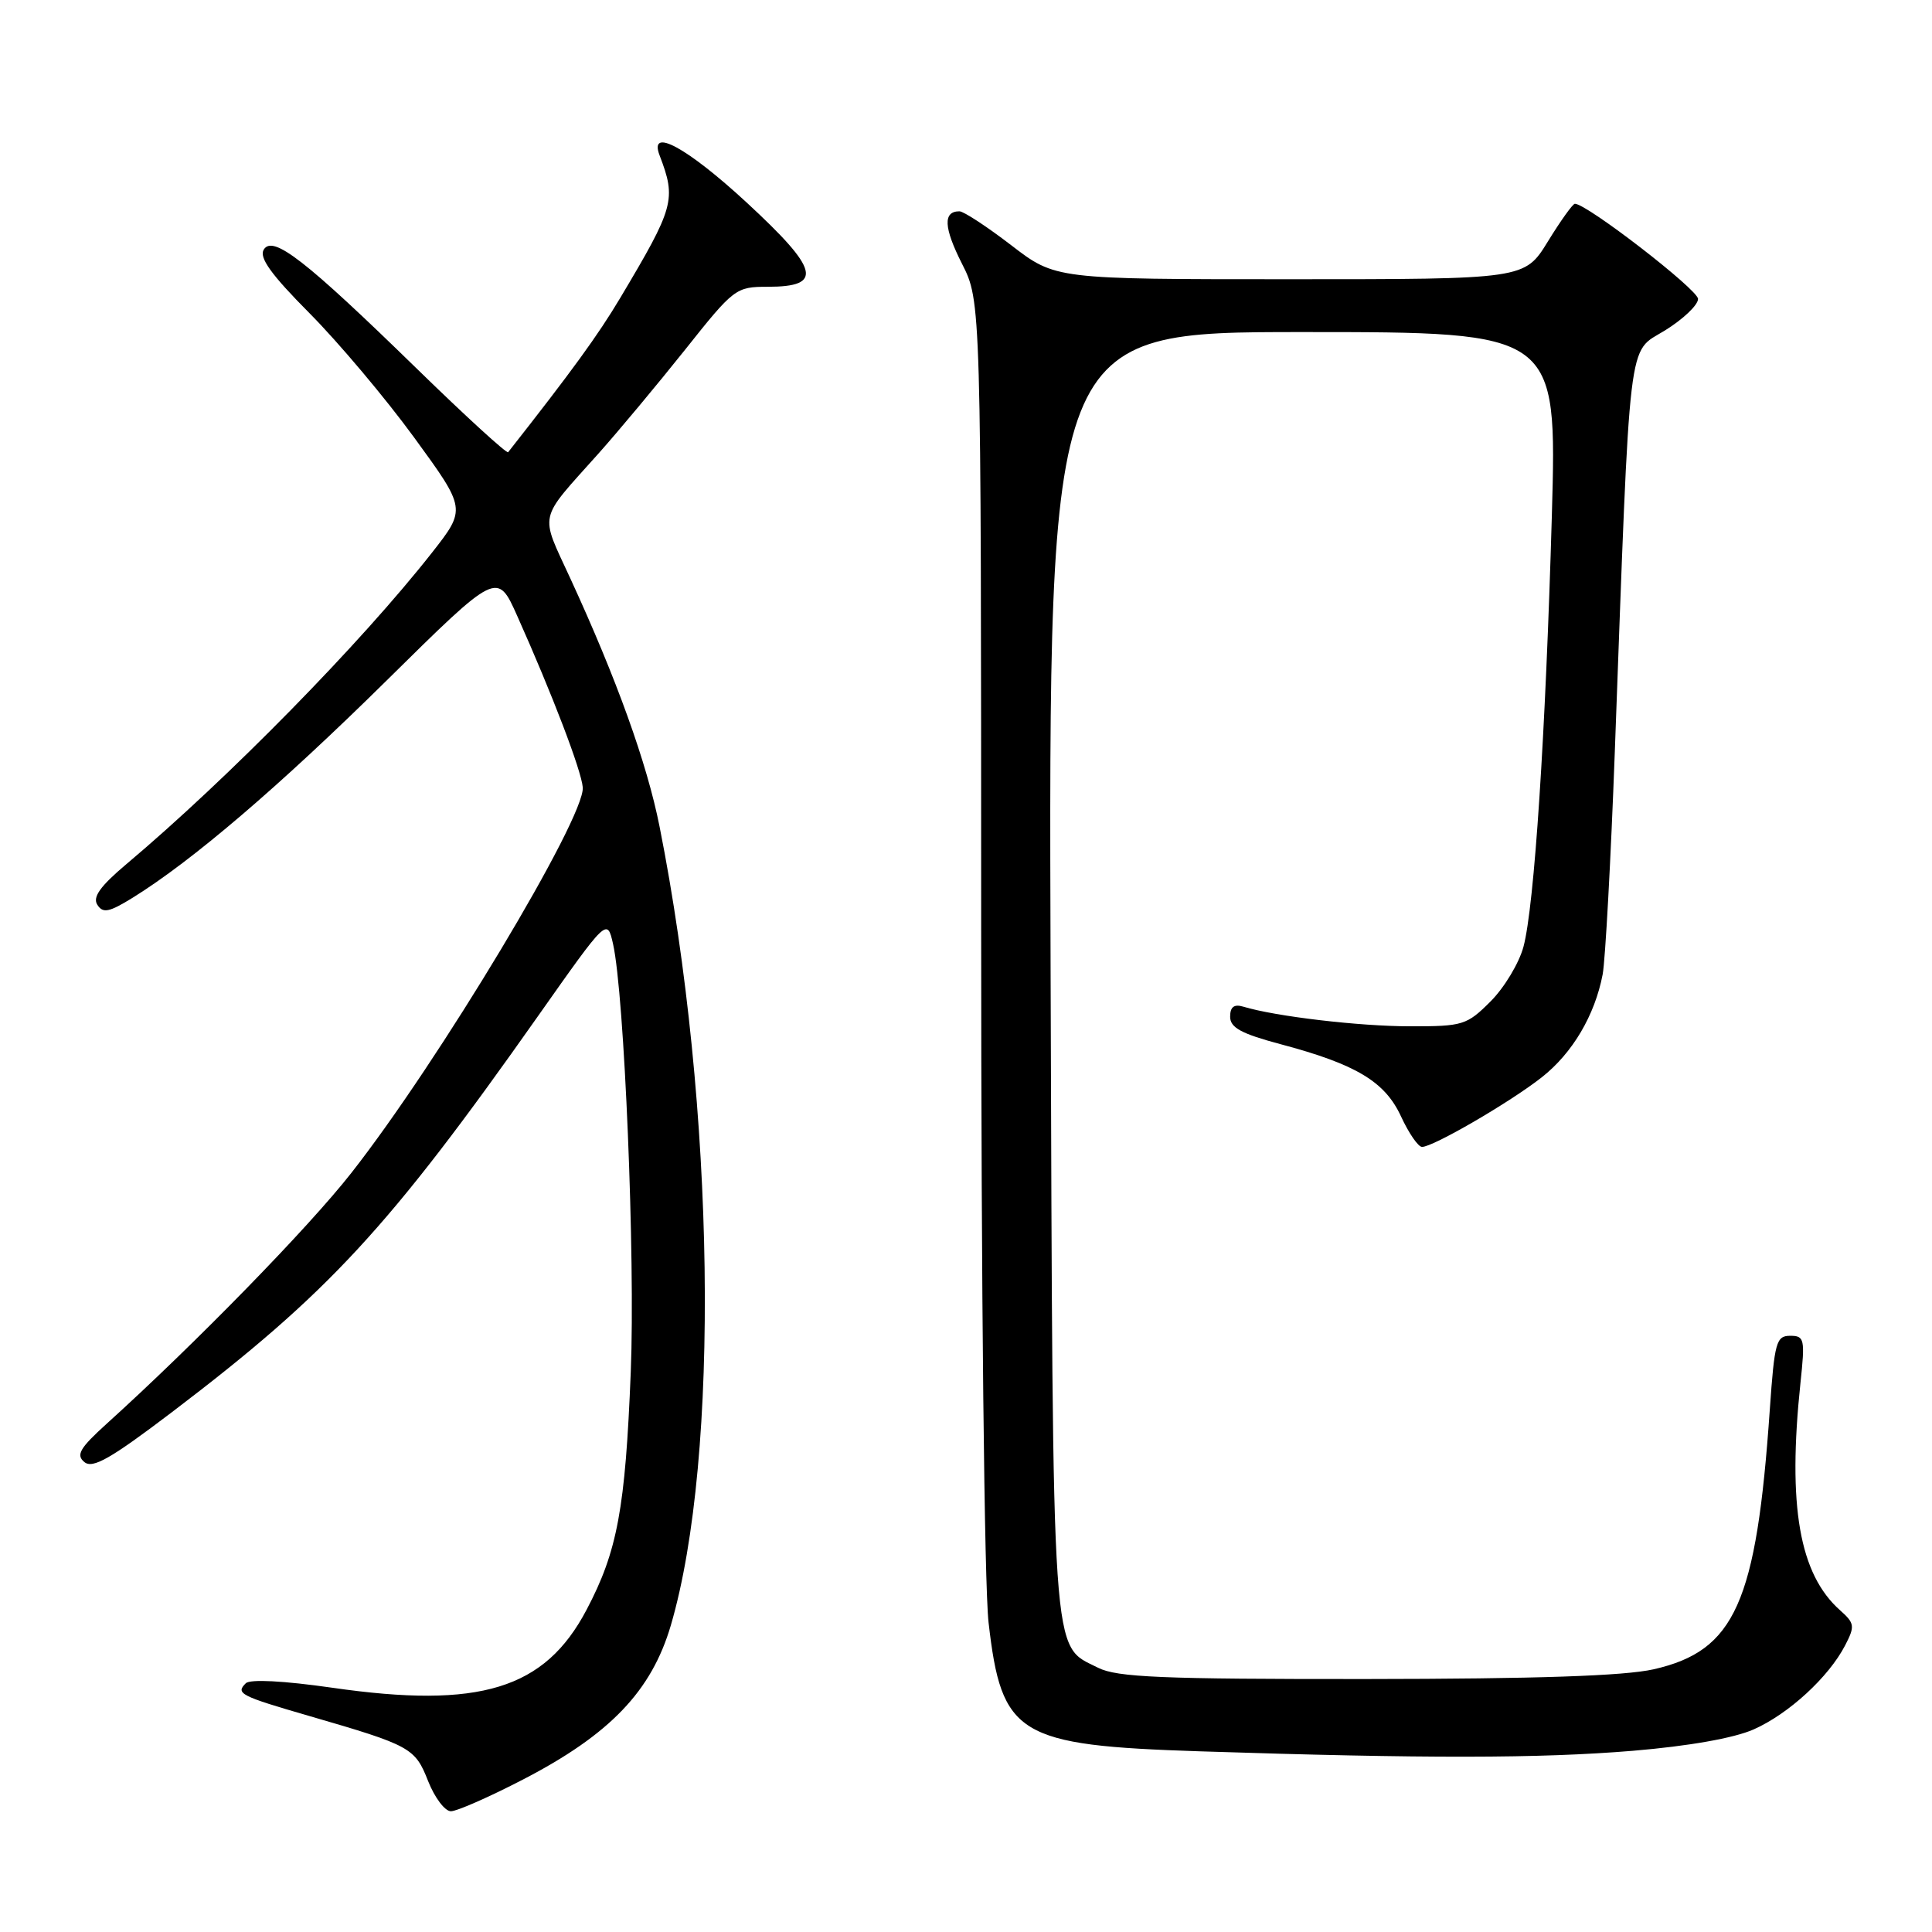 <?xml version="1.0" encoding="UTF-8" standalone="no"?>
<!DOCTYPE svg PUBLIC "-//W3C//DTD SVG 1.1//EN" "http://www.w3.org/Graphics/SVG/1.1/DTD/svg11.dtd" >
<svg xmlns="http://www.w3.org/2000/svg" xmlns:xlink="http://www.w3.org/1999/xlink" version="1.1" viewBox="0 0 256 256">
 <g >
 <path fill="currentColor"
d=" M 69.35 235.77 C 80.83 229.82 86.33 224.07 88.89 215.36 C 95.43 193.04 94.78 146.68 87.39 109.50 C 85.73 101.14 81.70 89.94 75.57 76.64 C 71.51 67.81 71.21 69.15 79.29 60.11 C 81.94 57.14 87.10 50.95 90.76 46.36 C 97.25 38.19 97.50 38.00 101.73 38.00 C 109.14 38.00 108.57 35.74 98.93 26.83 C 91.02 19.53 85.93 16.77 87.40 20.59 C 89.64 26.44 89.36 27.44 82.17 39.50 C 79.25 44.40 75.76 49.20 67.33 59.92 C 67.15 60.14 61.71 55.17 55.25 48.87 C 40.44 34.43 36.17 31.11 34.95 33.07 C 34.30 34.12 35.90 36.36 41.03 41.52 C 44.86 45.38 51.10 52.79 54.89 57.99 C 61.78 67.44 61.78 67.44 57.24 73.23 C 47.82 85.22 30.22 103.16 16.75 114.50 C 13.28 117.42 12.24 118.88 12.90 119.89 C 13.64 121.05 14.46 120.88 17.57 118.96 C 25.44 114.09 37.01 104.20 51.20 90.20 C 65.89 75.70 65.89 75.70 68.53 81.60 C 73.19 92.02 77.03 102.08 77.22 104.33 C 77.55 108.33 58.13 140.68 46.53 155.45 C 40.87 162.67 25.91 178.00 14.15 188.64 C 10.57 191.88 10.04 192.79 11.18 193.73 C 12.28 194.65 14.67 193.28 22.82 187.09 C 43.60 171.29 51.51 162.72 71.33 134.58 C 80.45 121.64 80.45 121.64 81.23 125.07 C 82.73 131.72 84.19 166.68 83.58 181.76 C 82.86 199.90 81.81 205.56 77.72 213.31 C 72.18 223.83 63.58 226.46 44.00 223.63 C 37.57 222.71 33.14 222.48 32.57 223.04 C 31.19 224.40 31.81 224.72 41.06 227.40 C 54.43 231.28 55.00 231.60 56.73 236.01 C 57.60 238.20 58.95 240.00 59.75 240.00 C 60.54 240.00 64.86 238.10 69.35 235.77 Z  M 216.35 231.99 C 223.76 231.37 229.76 230.31 232.36 229.16 C 237.00 227.11 242.31 222.23 244.49 218.02 C 245.81 215.47 245.75 215.09 243.82 213.37 C 238.42 208.58 236.85 199.55 238.57 183.25 C 239.19 177.43 239.10 177.00 237.21 177.00 C 235.36 177.00 235.13 177.85 234.51 186.75 C 232.74 212.39 229.90 218.74 219.12 221.19 C 215.21 222.07 203.61 222.46 181.00 222.48 C 153.98 222.50 148.00 222.25 145.51 220.99 C 139.26 217.84 139.53 221.75 139.21 128.75 C 138.93 44.00 138.93 44.00 172.62 44.00 C 206.31 44.00 206.31 44.00 205.63 68.25 C 204.80 97.27 203.31 120.04 201.87 125.44 C 201.29 127.61 199.33 130.87 197.51 132.69 C 194.36 135.84 193.84 136.00 186.85 135.99 C 180.10 135.99 169.00 134.68 164.75 133.39 C 163.52 133.02 163.00 133.42 163.00 134.72 C 163.00 136.17 164.47 136.97 169.68 138.36 C 179.71 141.03 183.52 143.32 185.65 147.95 C 186.67 150.15 187.91 151.96 188.42 151.97 C 189.84 152.01 200.07 146.07 204.29 142.75 C 208.36 139.55 211.32 134.54 212.36 129.12 C 212.71 127.26 213.44 113.98 213.97 99.62 C 216.05 43.24 215.62 46.87 220.61 43.79 C 223.02 42.30 225.00 40.42 225.00 39.61 C 225.00 38.38 210.27 27.00 208.68 27.00 C 208.40 27.00 206.79 29.25 205.10 32.00 C 202.02 37.00 202.02 37.00 170.93 37.00 C 139.85 37.00 139.85 37.00 134.00 32.50 C 130.78 30.03 127.69 28.00 127.13 28.00 C 124.94 28.00 125.04 30.14 127.46 34.93 C 130.00 39.93 130.00 39.93 130.01 123.22 C 130.01 170.85 130.43 210.13 130.99 214.99 C 132.71 229.98 134.84 231.27 159.00 232.06 C 188.77 233.03 204.03 233.01 216.35 231.99 Z "/>
</g>
</svg>